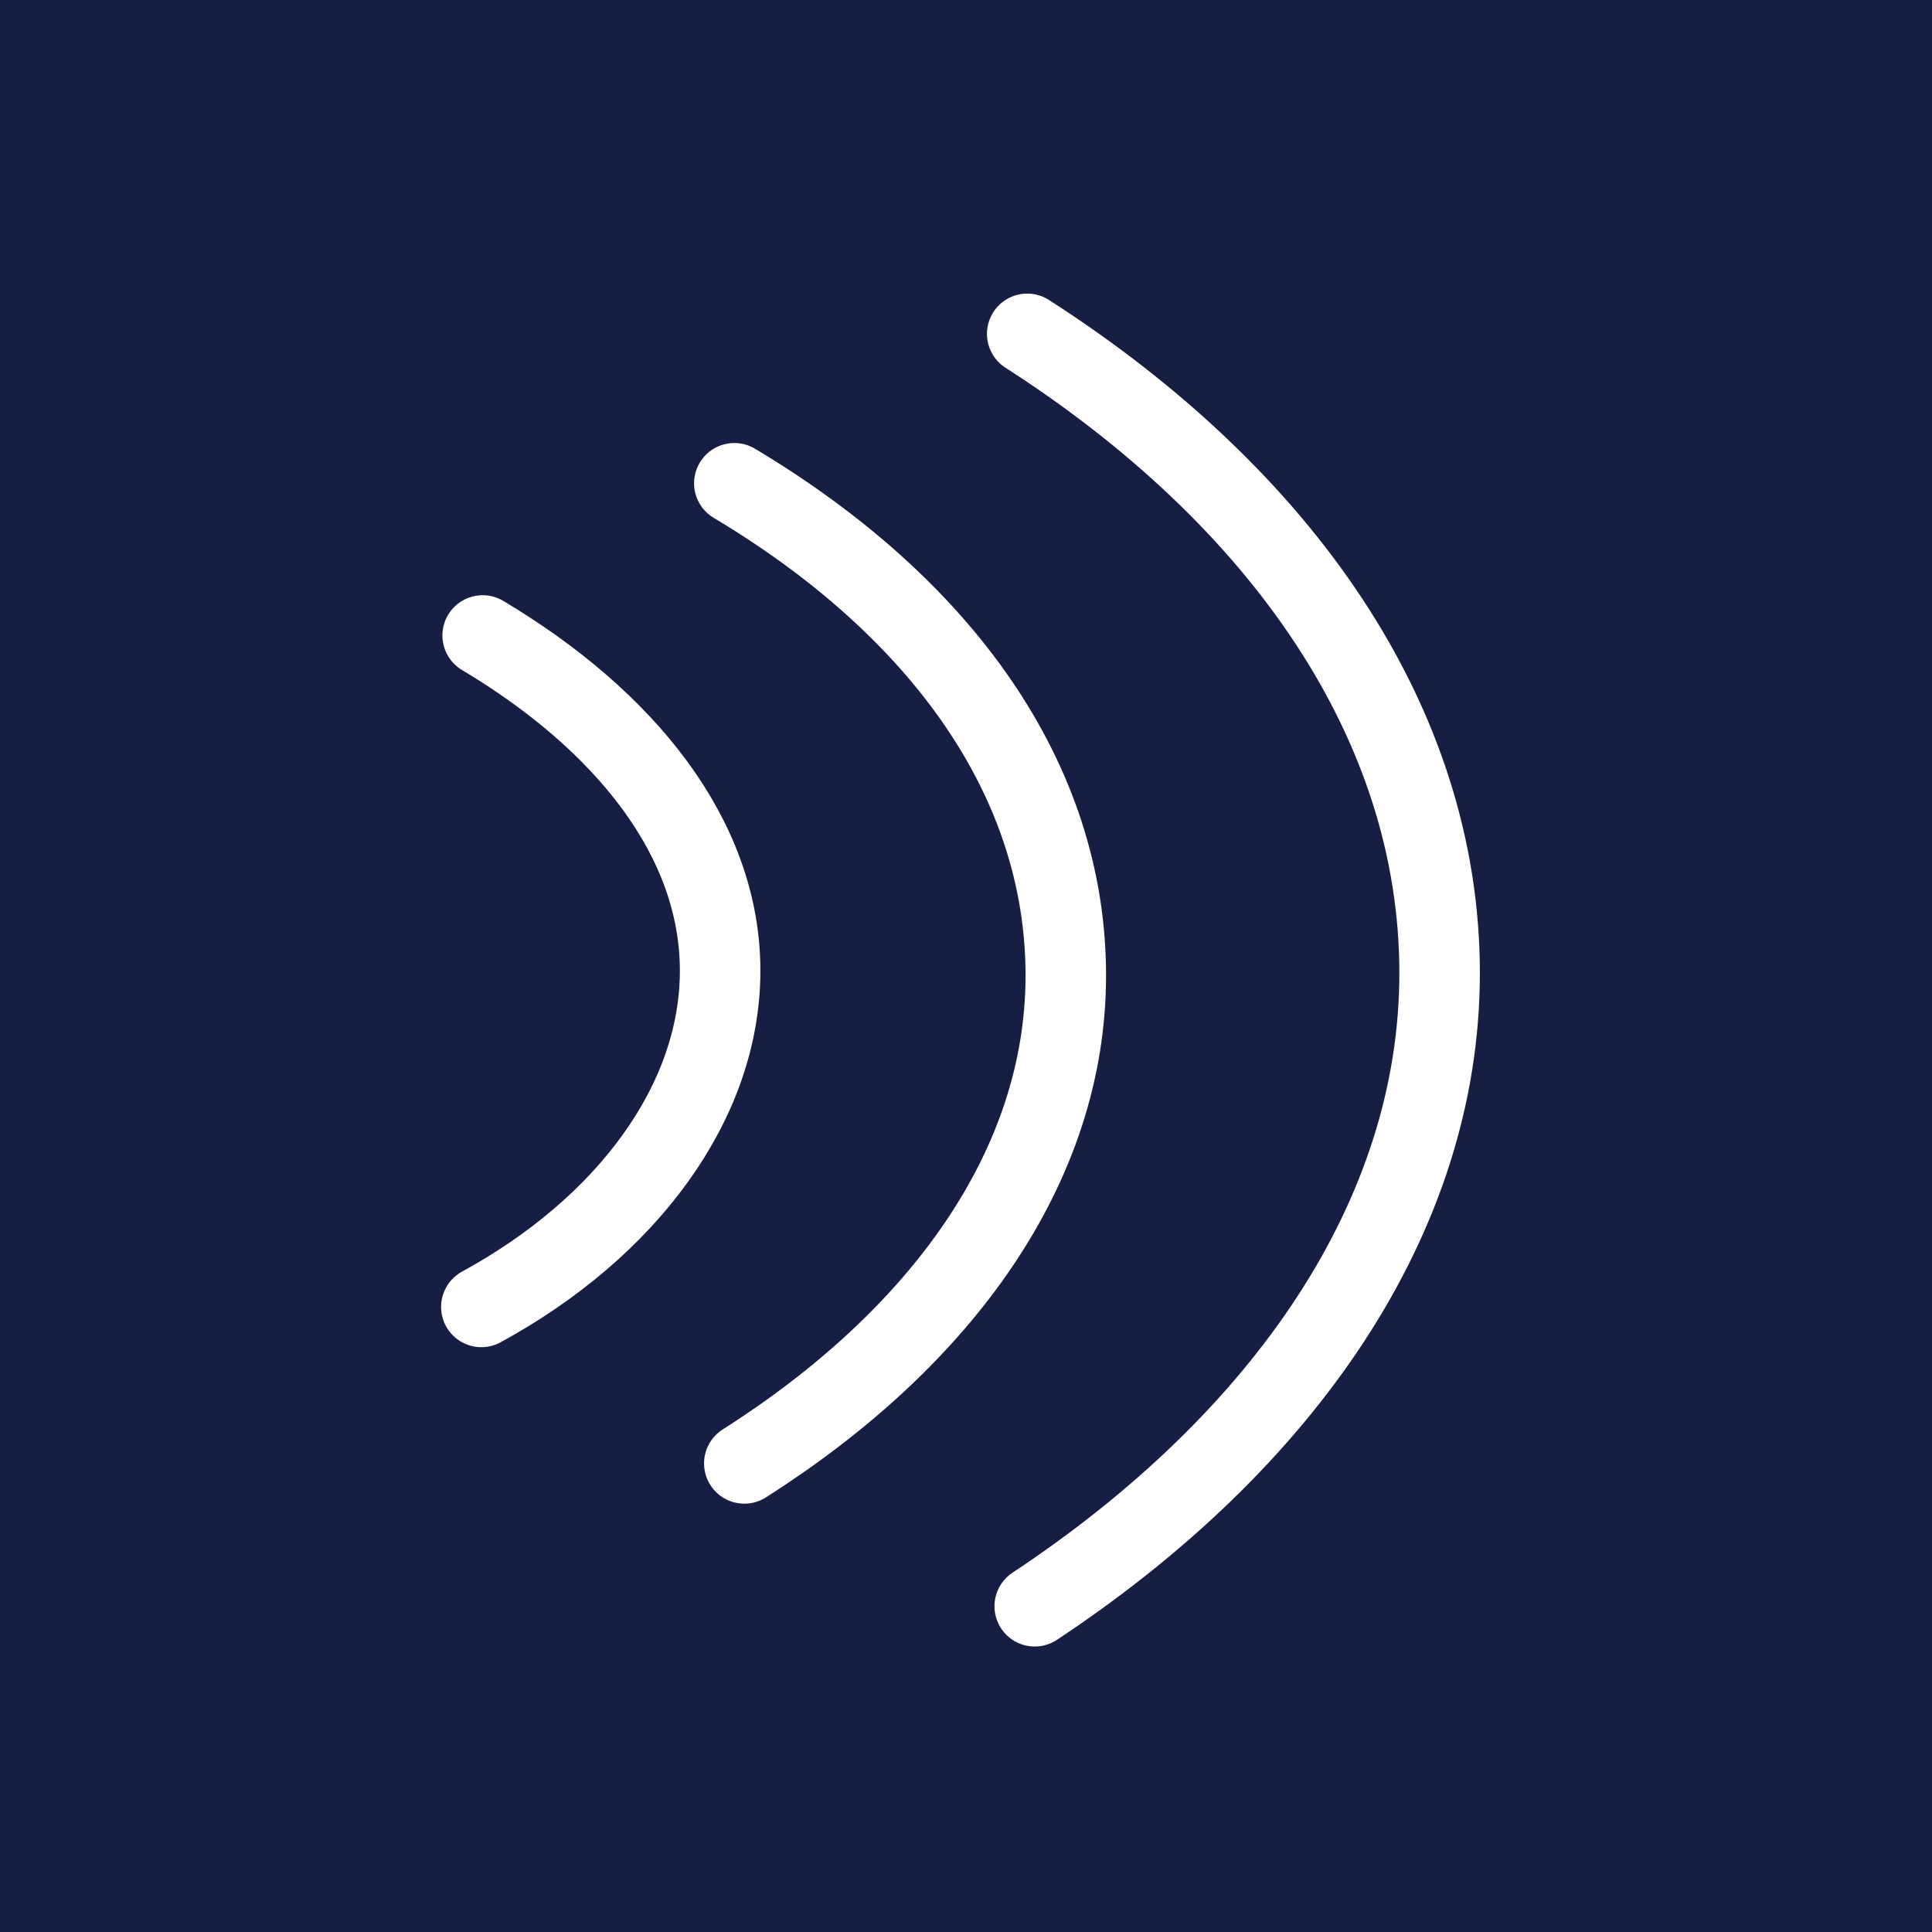<?xml version="1.0" encoding="UTF-8" standalone="no"?>
<svg
   xmlns:dc="http://purl.org/dc/elements/1.1/"
   xmlns:cc="http://creativecommons.org/ns#"
   xmlns:rdf="http://www.w3.org/1999/02/22-rdf-syntax-ns#"
   xmlns:svg="http://www.w3.org/2000/svg"
   xmlns="http://www.w3.org/2000/svg"
   id="svg11"
   xml:space="preserve"
   enable-background="new 0 0 59.994 60.002"
   viewBox="0 0 59.994 60.002"
   height="60.002px"
   width="59.994px"
   y="0px"
   x="0px"
   version="1.1"><defs
     id="defs15" /><switch
     id="switch9"><g
       id="g7"><path
         id="rect2"
         d="M 0,0 H 59.994 V 60.002 H 0 Z"
         style="fill:#171e43" /><path
         style="fill:none;stroke:#ffffff;stroke-width:2.5;stroke-linecap:round;stroke-miterlimit:10"
         d="m 31.898,10.367 c 7.899,5.073 12.806,12.095 12.806,19.85 0,7.569 -4.836,14.537 -12.573,19.662"
         enable-background="new    "
         stroke-miterlimit="10"
         id="XMLID_3_" /><path
         style="fill:none;stroke:#ffffff;stroke-width:2.5;stroke-linecap:round;stroke-miterlimit:10"
         d="m 14.947,40.584 c 4.513,-2.462 7.415,-6.354 7.415,-10.439 0,-4.124 -2.961,-7.778 -7.374,-10.412"
         stroke-miterlimit="10"
         id="XMLID_2555_" /><path
         style="fill:none;stroke:#ffffff;stroke-width:2.5;stroke-linecap:round;stroke-miterlimit:10"
         d="m 22.803,15.007 c 6.443,3.853 10.293,9.217 10.293,15.282 0,5.931 -3.857,11.258 -9.983,15.154"
         enable-background="new    "
         stroke-miterlimit="10"
         id="XMLID_1_" /></g></switch></svg>